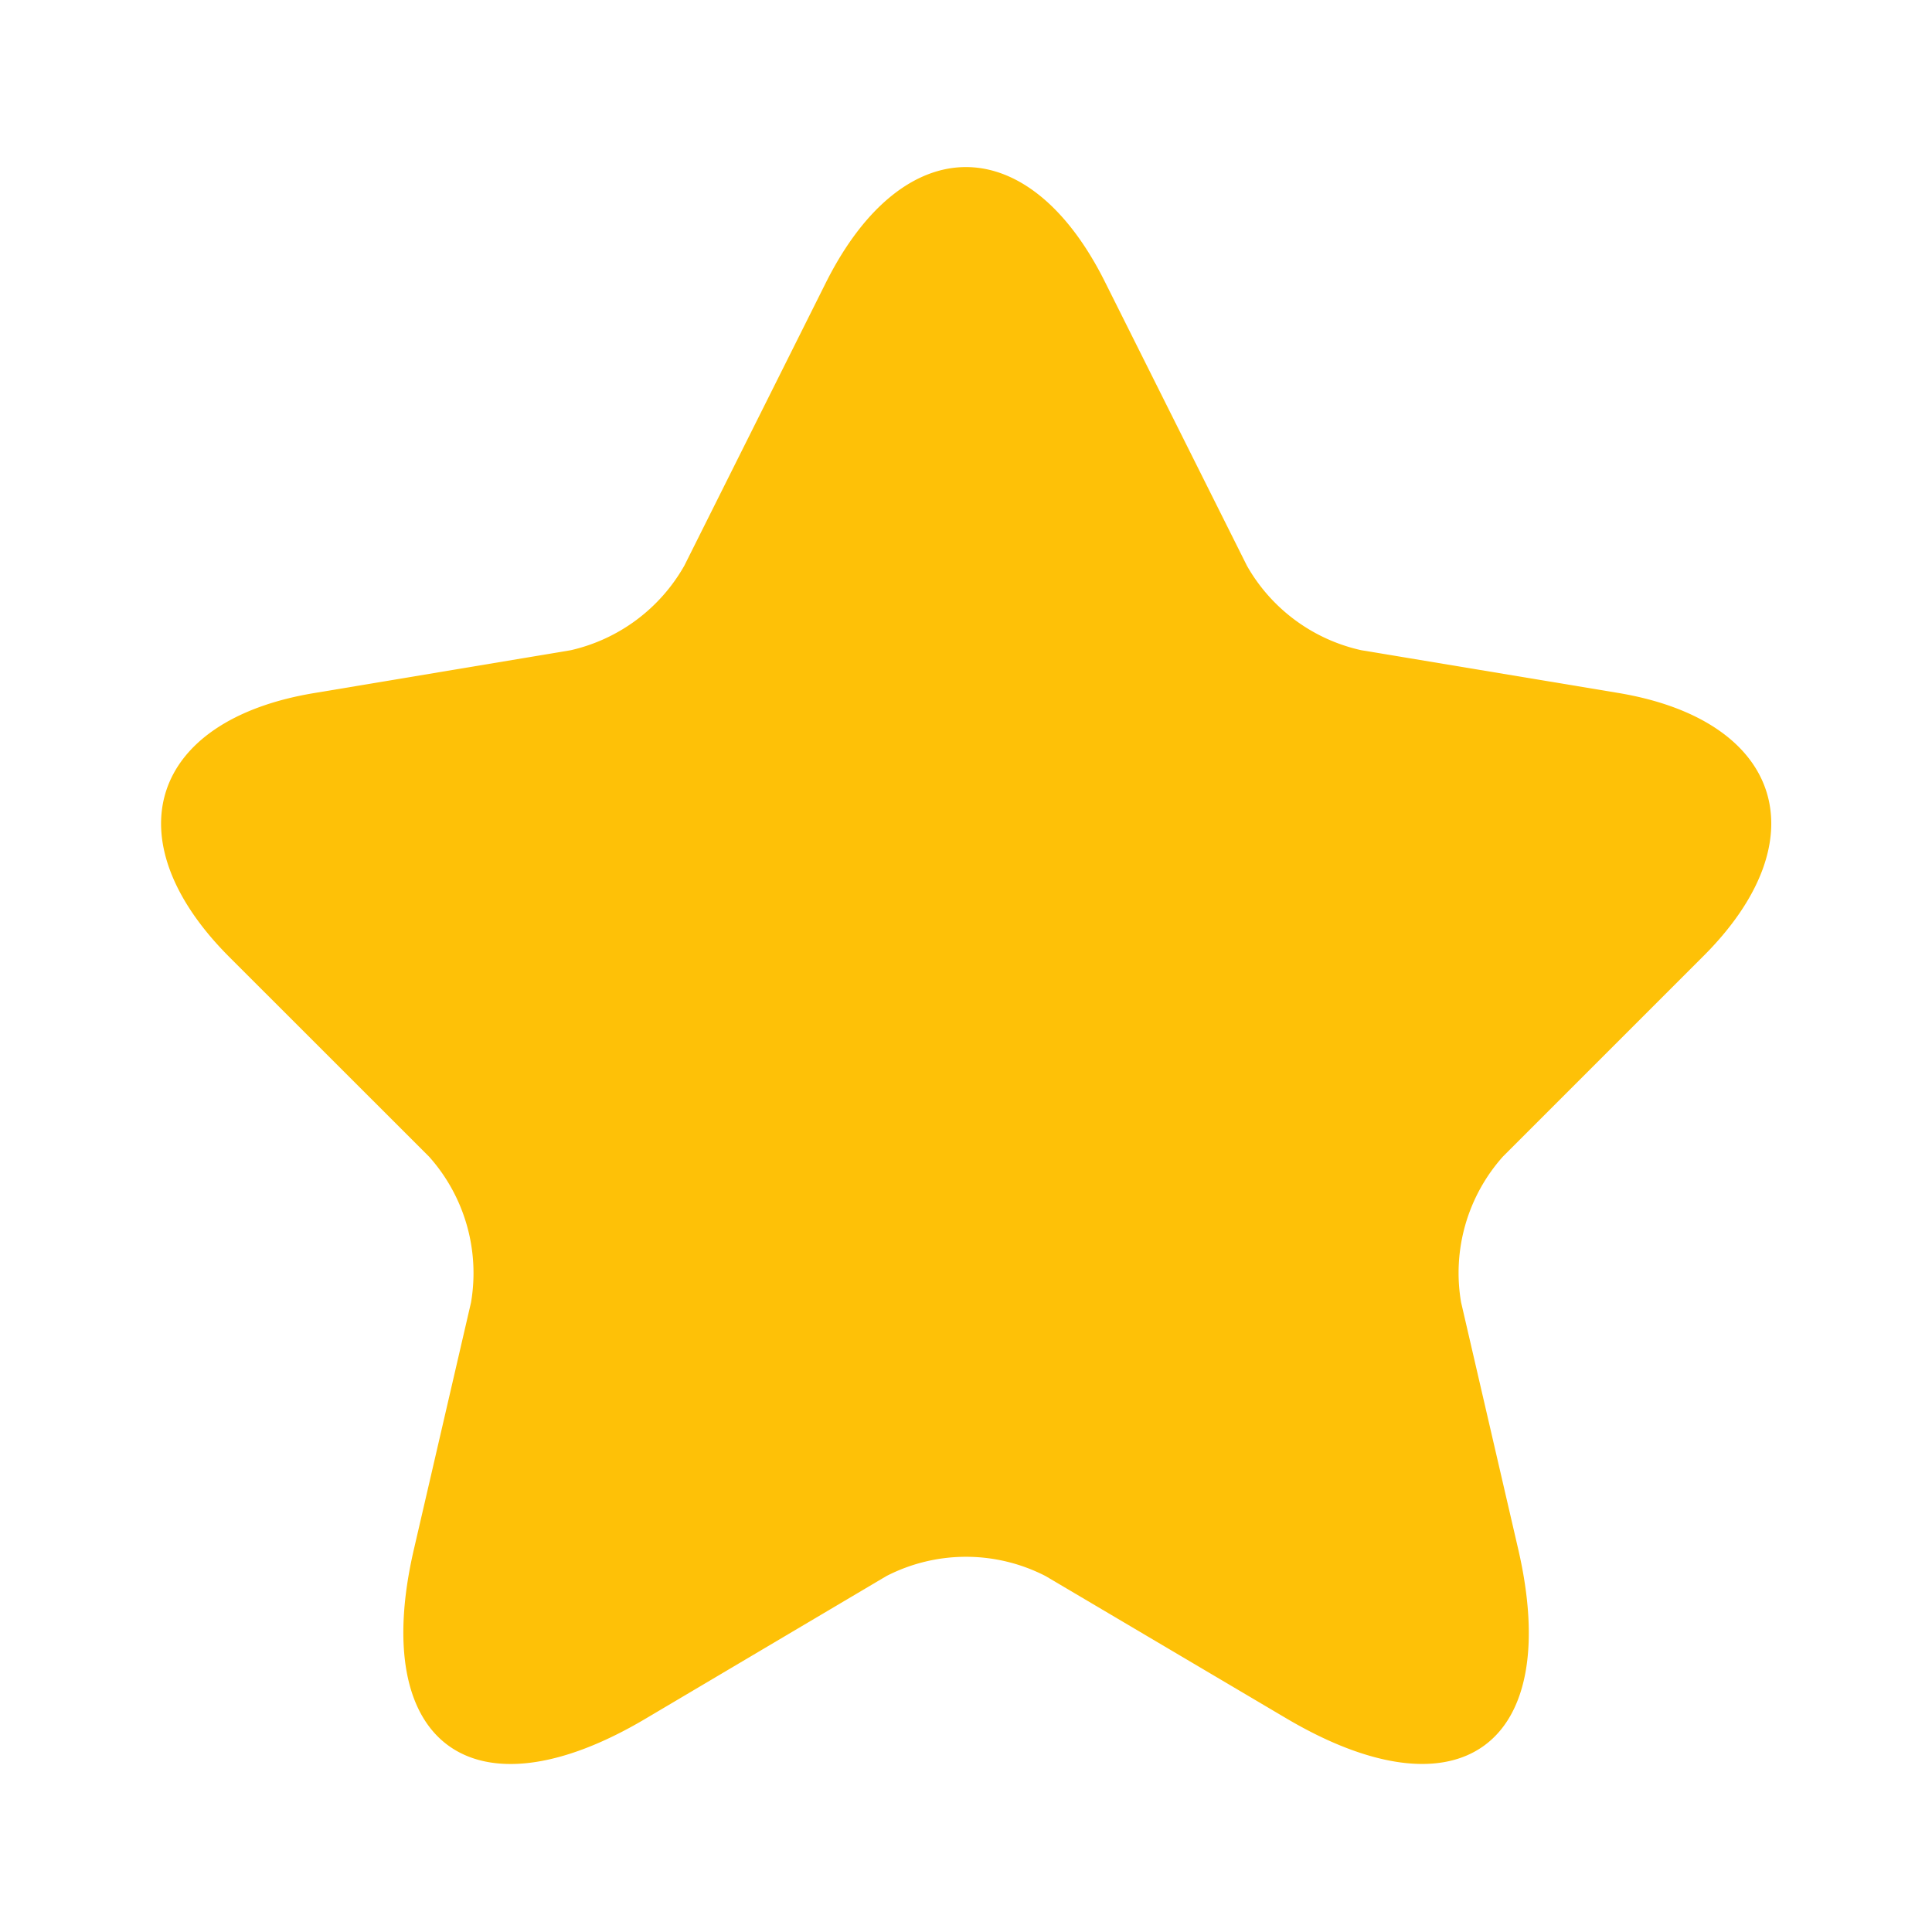 <svg xmlns="http://www.w3.org/2000/svg" width="20" height="20" viewBox="0 0 20 20"><g id="mail-star" transform="translate(-108 -188)"><g id="star" transform="translate(108 188)"><path id="Vector" fill="#fec107" d="M9.774,1.194l1.467,2.933A1.811,1.811,0,0,0,12.424,5l2.658.442c1.7.283,2.1,1.517.875,2.733l-2.067,2.067a1.809,1.809,0,0,0-.433,1.508l.592,2.558c.467,2.025-.608,2.808-2.4,1.75L9.157,14.585a1.8,1.8,0,0,0-1.65,0L5.016,16.06c-1.783,1.058-2.867.267-2.4-1.75l.592-2.558a1.809,1.809,0,0,0-.433-1.508L.707,8.177c-1.217-1.217-.825-2.45.875-2.733L4.241,5a1.815,1.815,0,0,0,1.175-.875L6.882,1.194C7.682-.4,8.982-.4,9.774,1.194Z" transform="translate(1.668 1.731)"/><path id="Vector-2" fill="#fec107" d="M0,0H20V20H0Z" data-name="Vector" opacity="0"/></g></g></svg>
